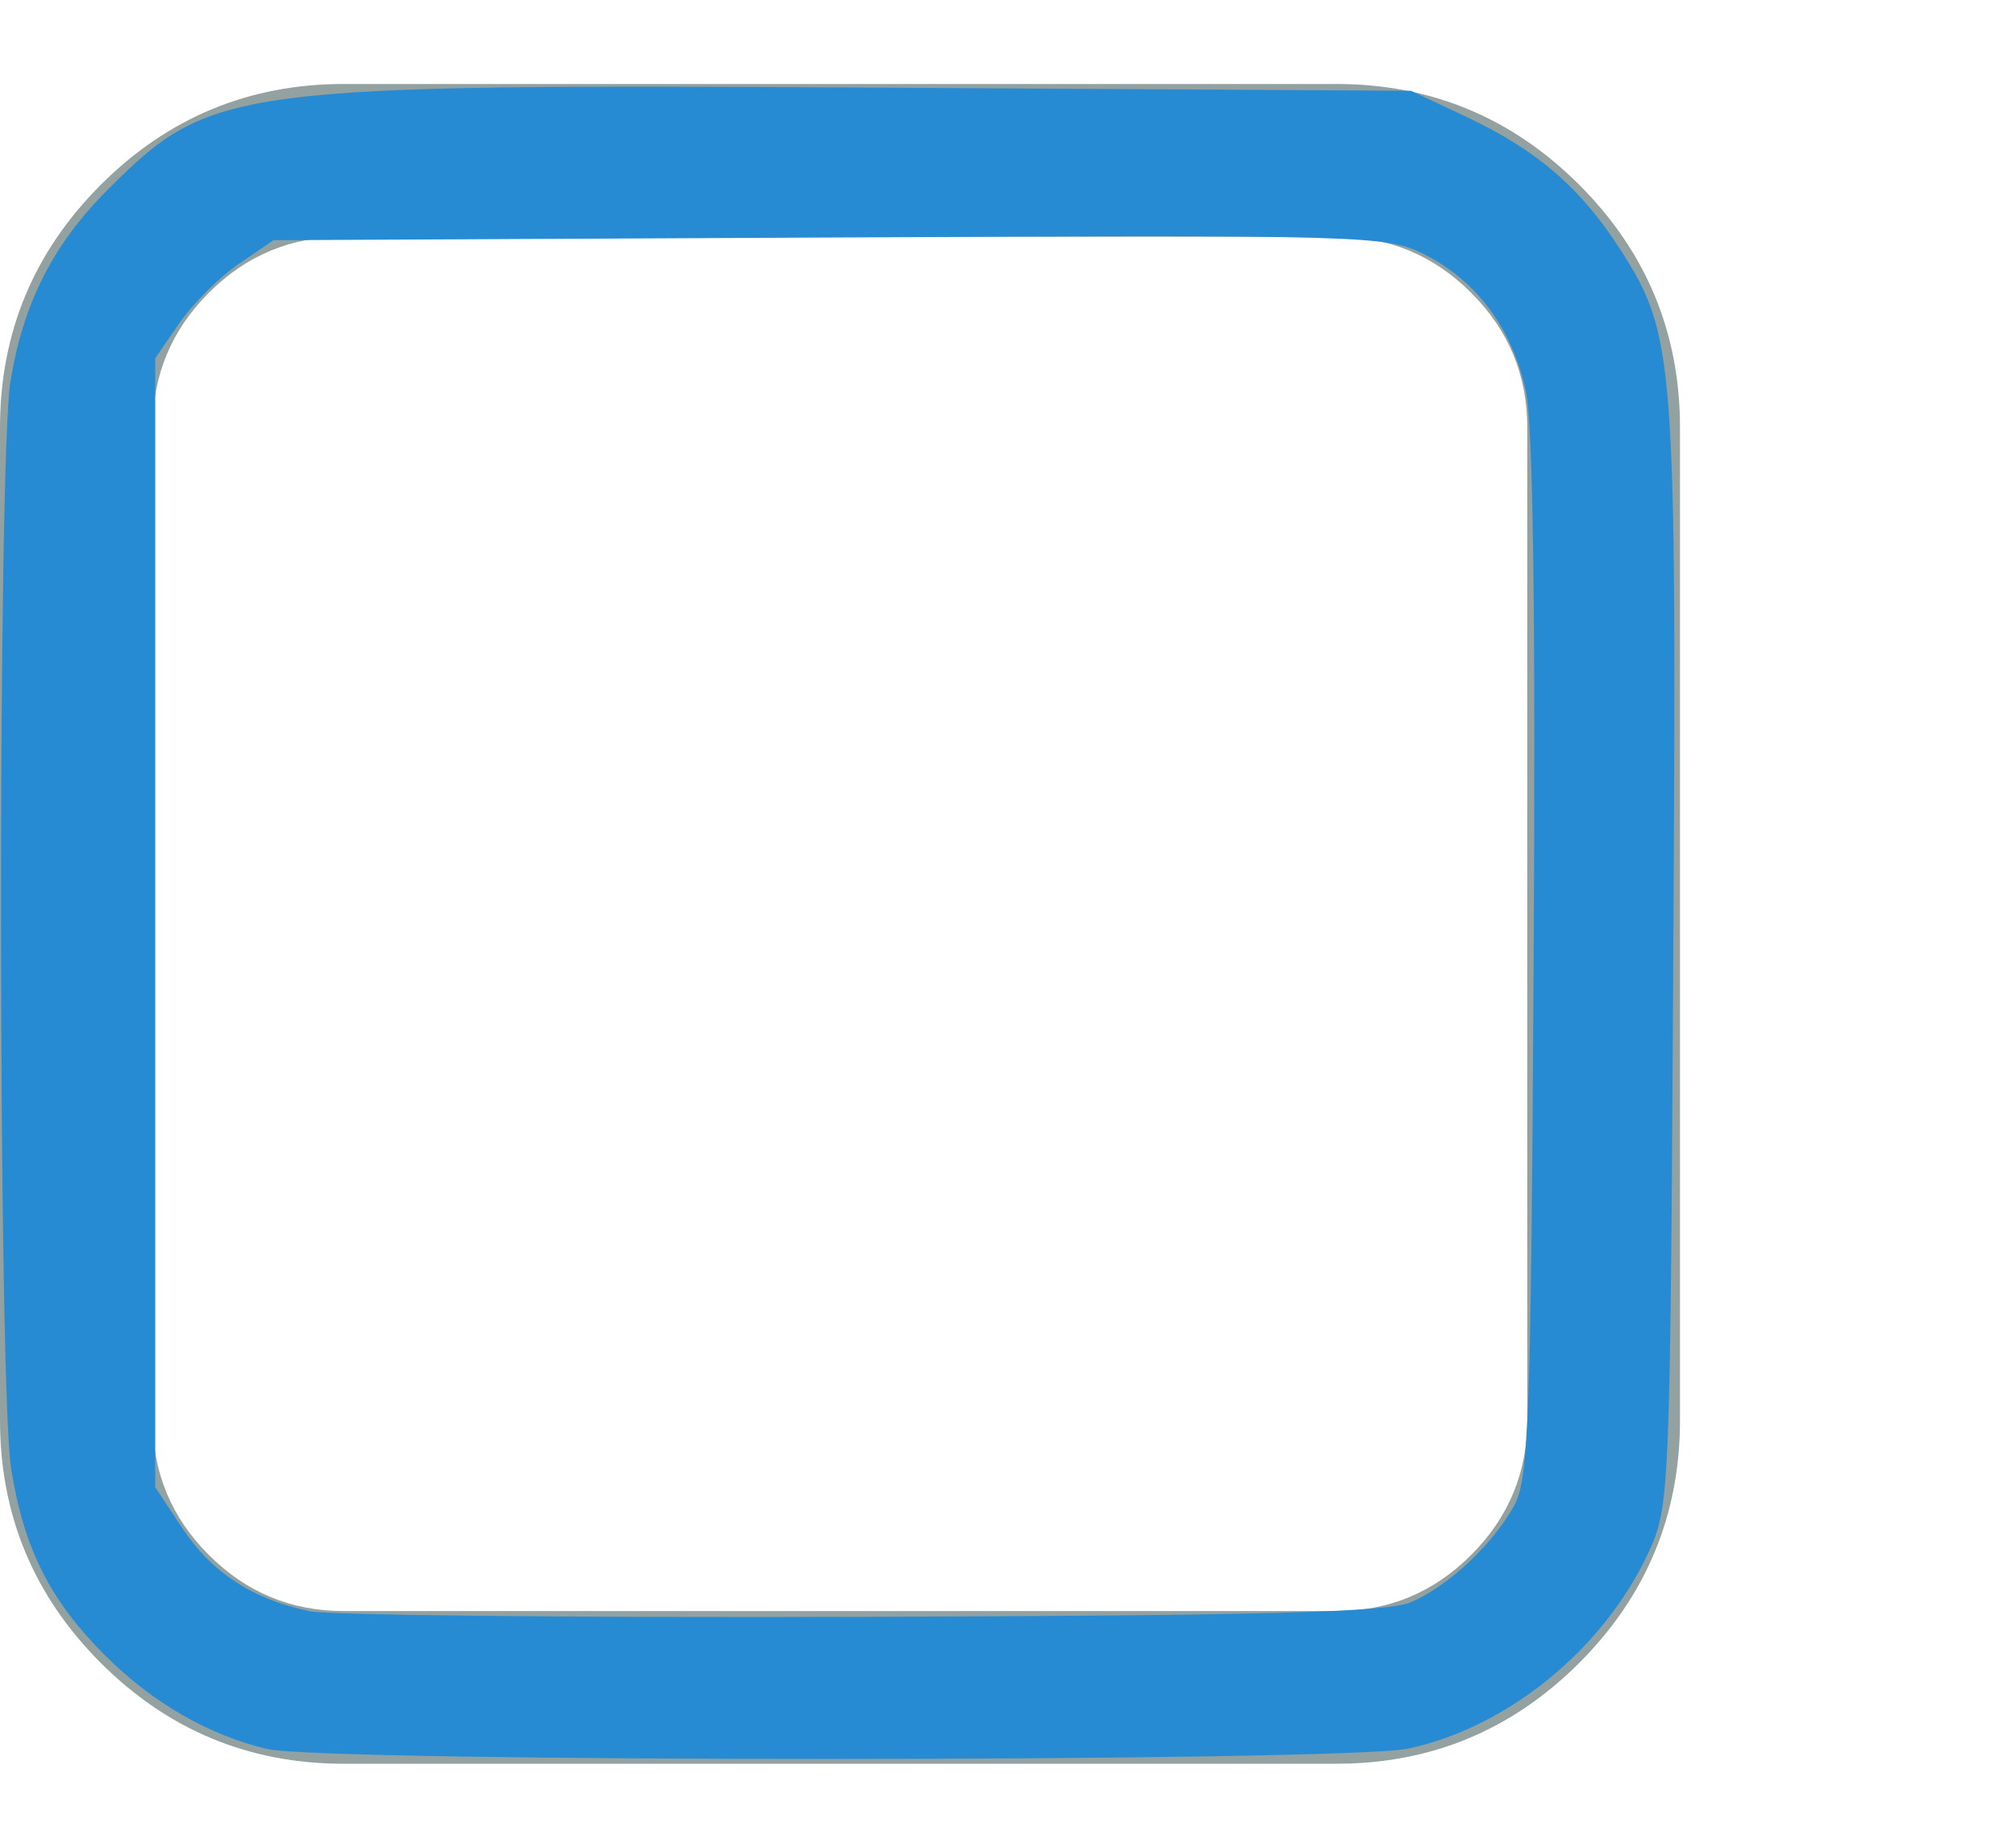 <?xml version="1.0" encoding="UTF-8" standalone="no"?>
<!-- Generator: IcoMoon.io -->

<svg
   xmlns:dc="http://purl.org/dc/elements/1.1/"
   xmlns:cc="http://creativecommons.org/ns#"
   xmlns:rdf="http://www.w3.org/1999/02/22-rdf-syntax-ns#"
   xmlns:svg="http://www.w3.org/2000/svg"
   xmlns="http://www.w3.org/2000/svg"
   xmlns:sodipodi="http://sodipodi.sourceforge.net/DTD/sodipodi-0.dtd"
   xmlns:inkscape="http://www.inkscape.org/namespaces/inkscape"
   width="24"
   height="22"
   viewBox="0 0 24 22"
   id="svg2"
   version="1.1"
   inkscape:version="0.48.3.1 r9886"
   sodipodi:docname="checkbox-off.svg"
   style="fill:#93a1a1">
  <defs
     id="defs8" />
  <sodipodi:namedview
     pagecolor="#ffffff"
     bordercolor="#666666"
     borderopacity="1"
     objecttolerance="10"
     gridtolerance="10"
     guidetolerance="10"
     inkscape:pageopacity="0"
     inkscape:pageshadow="2"
     inkscape:window-width="946"
     inkscape:window-height="688"
     id="namedview6"
     showgrid="false"
     fit-margin-left="0"
     fit-margin-top="1"
     fit-margin-bottom="1"
     fit-margin-right="4"
     inkscape:zoom="8.4285714"
     inkscape:cx="21.033119"
     inkscape:cy="19.76856"
     inkscape:window-x="860"
     inkscape:window-y="148"
     inkscape:window-maximized="0"
     inkscape:current-layer="svg2" />
  <path
     d="m 15.909,2.818 -11.818,0 q -0.938,0 -1.605,0.668 -0.668,0.668 -0.668,1.605 l 0,11.818 q 0,0.938 0.668,1.605 0.668,0.668 1.605,0.668 l 11.818,0 q 0.938,0 1.605,-0.668 0.668,-0.668 0.668,-1.605 l 0,-11.818 q 0,-0.938 -0.668,-1.605 -0.668,-0.668 -1.605,-0.668 z m 4.091,2.273 0,11.818 q 0,1.69 -1.2,2.891 Q 17.599,21 15.909,21 L 4.091,21 Q 2.401,21 1.2,19.8 0,18.599 0,16.909 L 0,5.091 Q 0,3.401 1.2,2.2 2.401,1 4.091,1 l 11.818,0 q 1.69,0 2.891,1.2 1.2,1.2 1.2,2.891 z"
     id="path4"
     inkscape:connector-curvature="0" />
  <path
     style="fill:#268bd2;fill-opacity:1;stroke:none"
     d="M 3.181,20.824 C 2.486,20.661 1.814,20.273 1.252,19.711 0.595,19.054 0.288,18.445 0.134,17.497 -0.023,16.534 -0.03,5.484 0.125,4.537 0.277,3.609 0.632,2.909 1.281,2.26 2.514,1.027 2.726,0.999 10.509,1.044 l 6.288,0.037 0.653,0.307 c 0.848,0.399 1.369,0.849 1.842,1.587 0.65,1.017 0.669,1.271 0.628,8.427 -0.037,6.397 -0.043,6.536 -0.294,7.08 -0.532,1.151 -1.678,2.086 -2.864,2.338 -0.762,0.161 -12.898,0.165 -13.581,0.004 l 0,-3e-6 z M 16.798,19.077 c 0.446,-0.195 0.97,-0.685 1.227,-1.149 0.175,-0.316 0.201,-1.04 0.233,-6.514 0.024,-4.102 -0.007,-6.358 -0.093,-6.756 C 18.006,3.921 17.585,3.349 16.968,3.034 16.512,2.802 16.315,2.796 9.877,2.828 L 3.255,2.86 2.837,3.146 C 2.608,3.303 2.292,3.62 2.134,3.849 l -0.286,0.417 0,6.721 0,6.721 0.326,0.492 c 0.347,0.524 0.837,0.843 1.513,0.984 0.228,0.048 3.192,0.078 6.585,0.067 4.786,-0.015 6.249,-0.054 6.525,-0.175 l 0,0 z"
     id="path3040"
     inkscape:connector-curvature="0" />
</svg>
